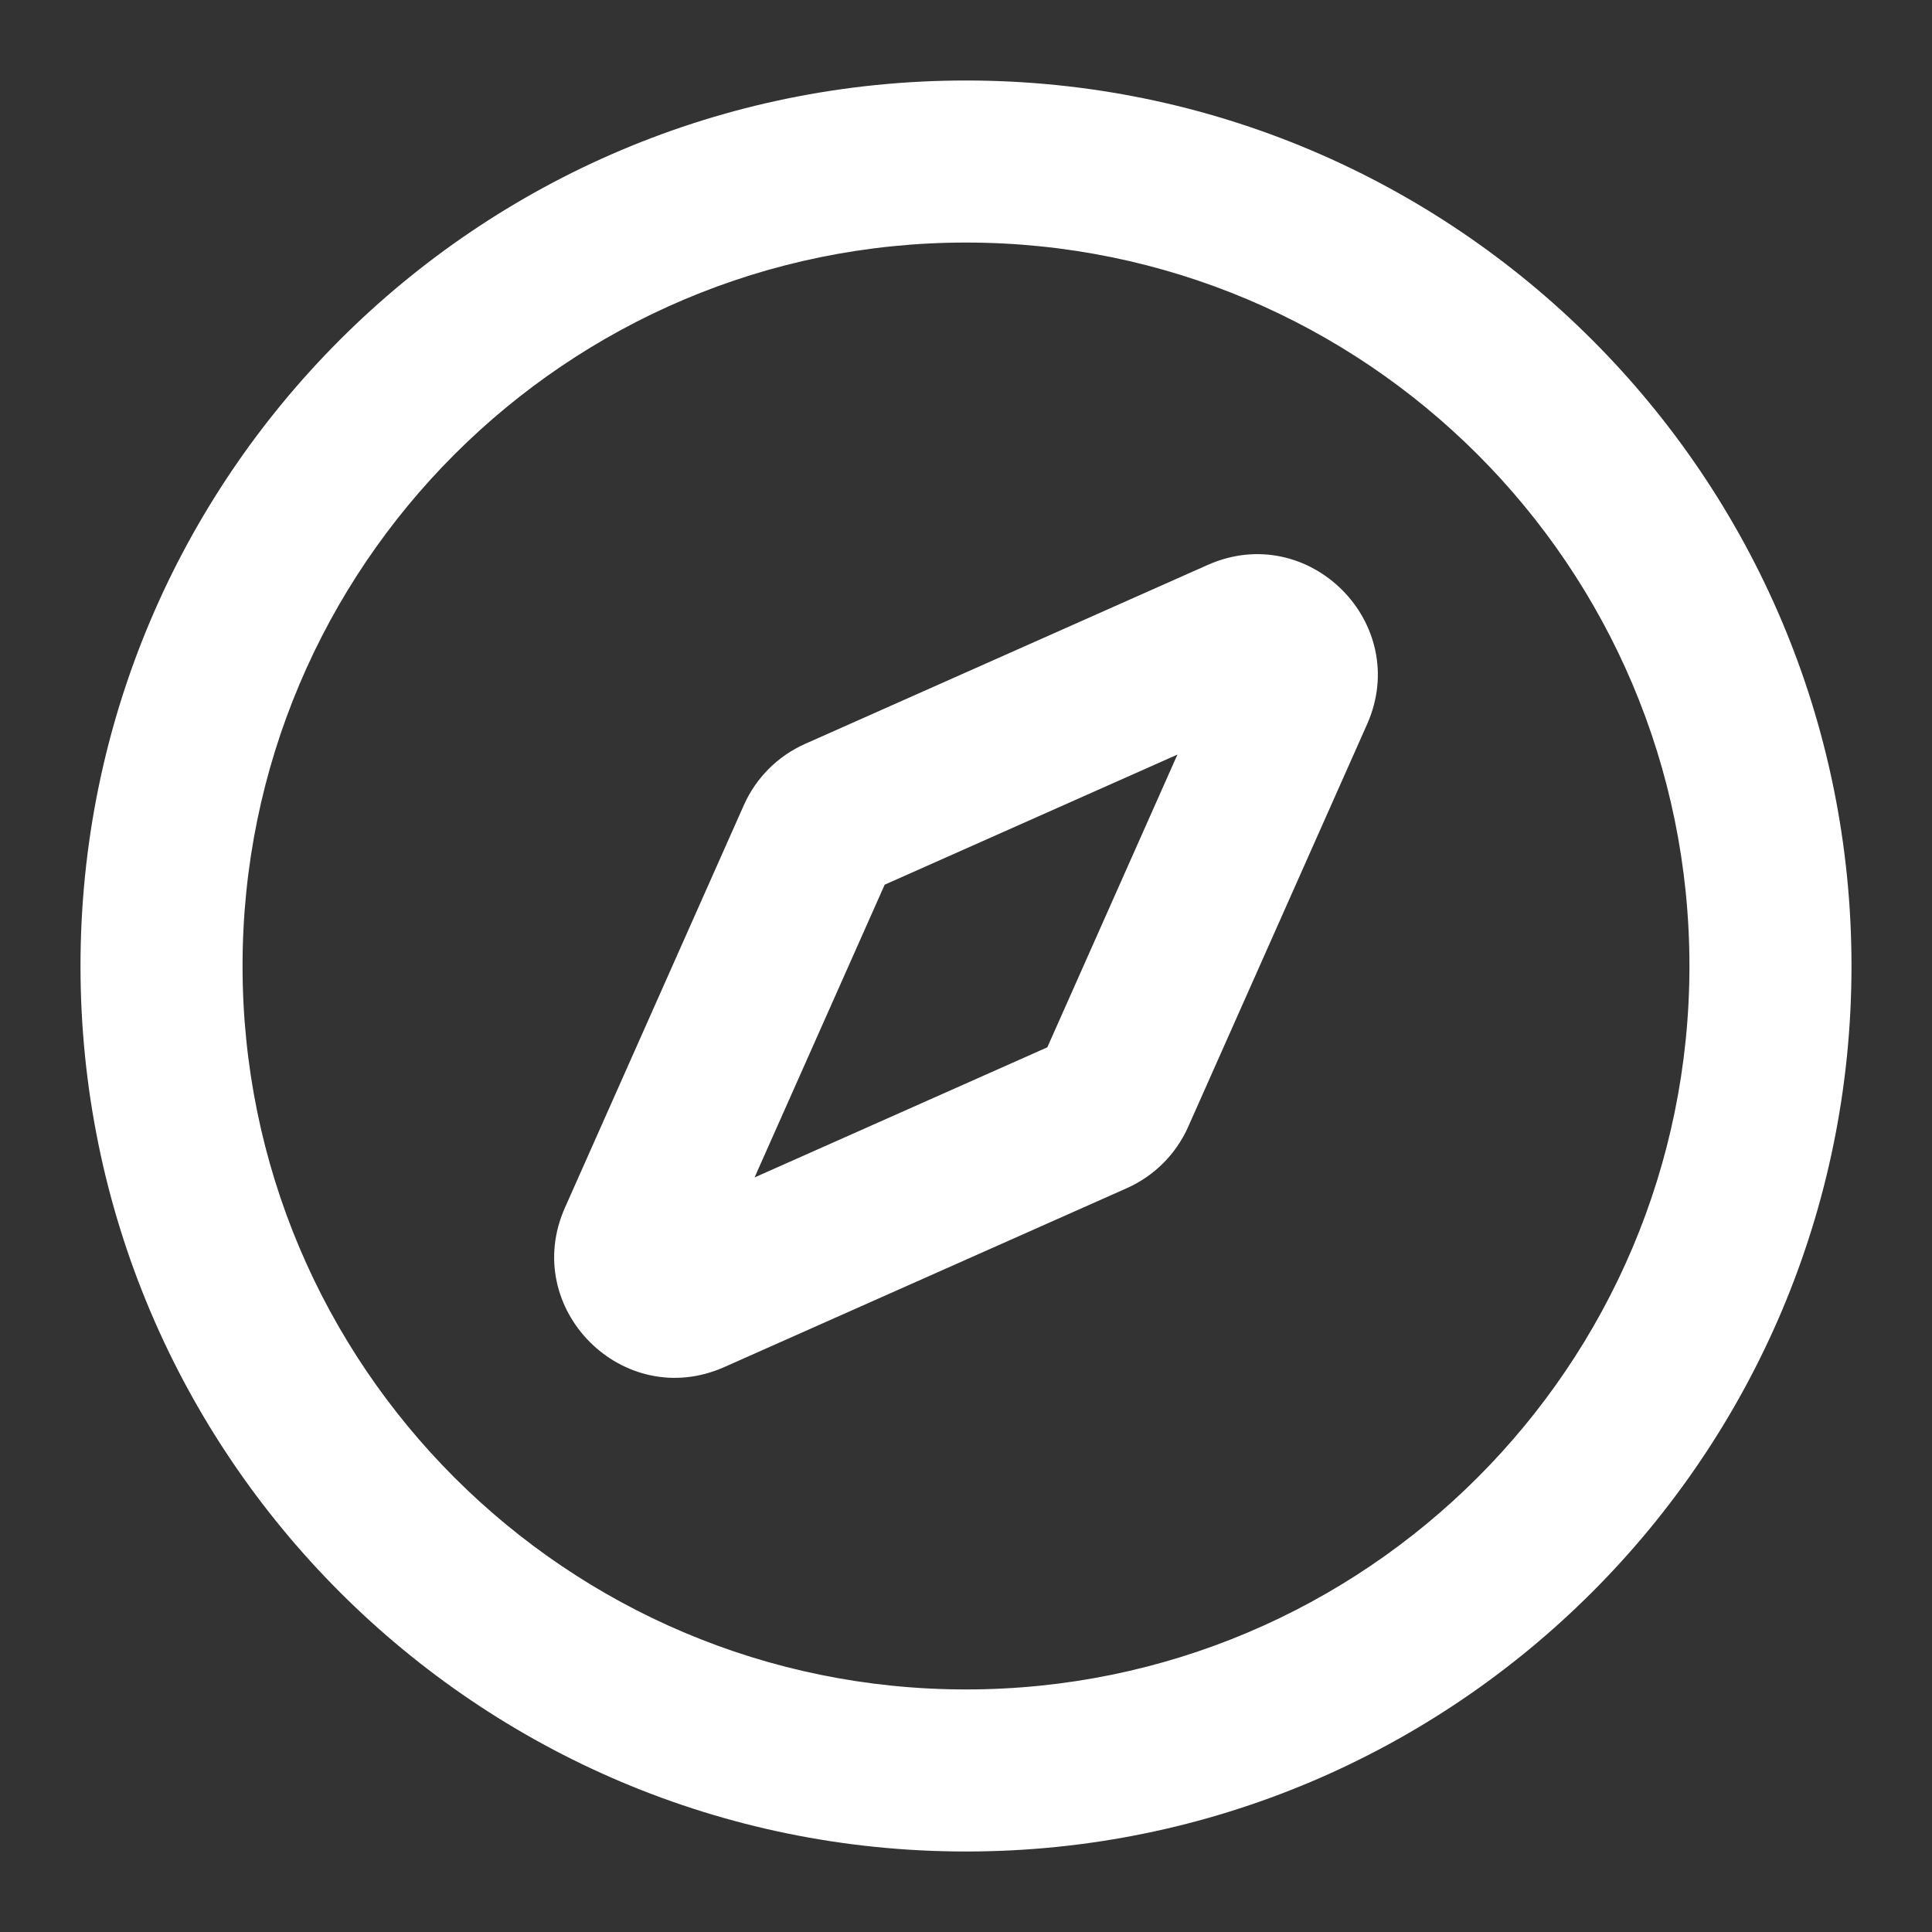 <svg width="800" height="800" viewBox="0 0 800 800" fill="none" xmlns="http://www.w3.org/2000/svg">
<rect x="0" y="0" width="800" height="800" fill="#333333" stroke="none"/>
<path fill-rule="evenodd" clip-rule="evenodd" d="M566.067 299.93C584.664 258.09 541.91 215.337 500.07 233.933L333.394 308.011C322.083 313.038 313.039 322.083 308.011 333.393L233.933 500.07C215.337 541.91 258.09 584.663 299.931 566.067L466.607 491.99C477.917 486.963 486.964 477.917 491.99 466.607L566.067 299.93ZM366.327 366.327L487.547 312.453L433.674 433.673L312.453 487.547L366.327 366.327Z" fill="white"/>
<path fill-rule="evenodd" clip-rule="evenodd" d="M400 766.667C602.503 766.667 766.666 602.503 766.666 400C766.666 197.496 602.503 33.333 400 33.333C197.495 33.333 33.333 197.496 33.333 400C33.333 602.503 197.495 766.667 400 766.667ZM400 699.563C234.555 699.563 100.435 565.443 100.435 400C100.435 234.555 234.555 100.435 400 100.435C565.443 100.435 699.563 234.555 699.563 400C699.563 565.443 565.443 699.563 400 699.563Z" fill="white"/>
</svg>
